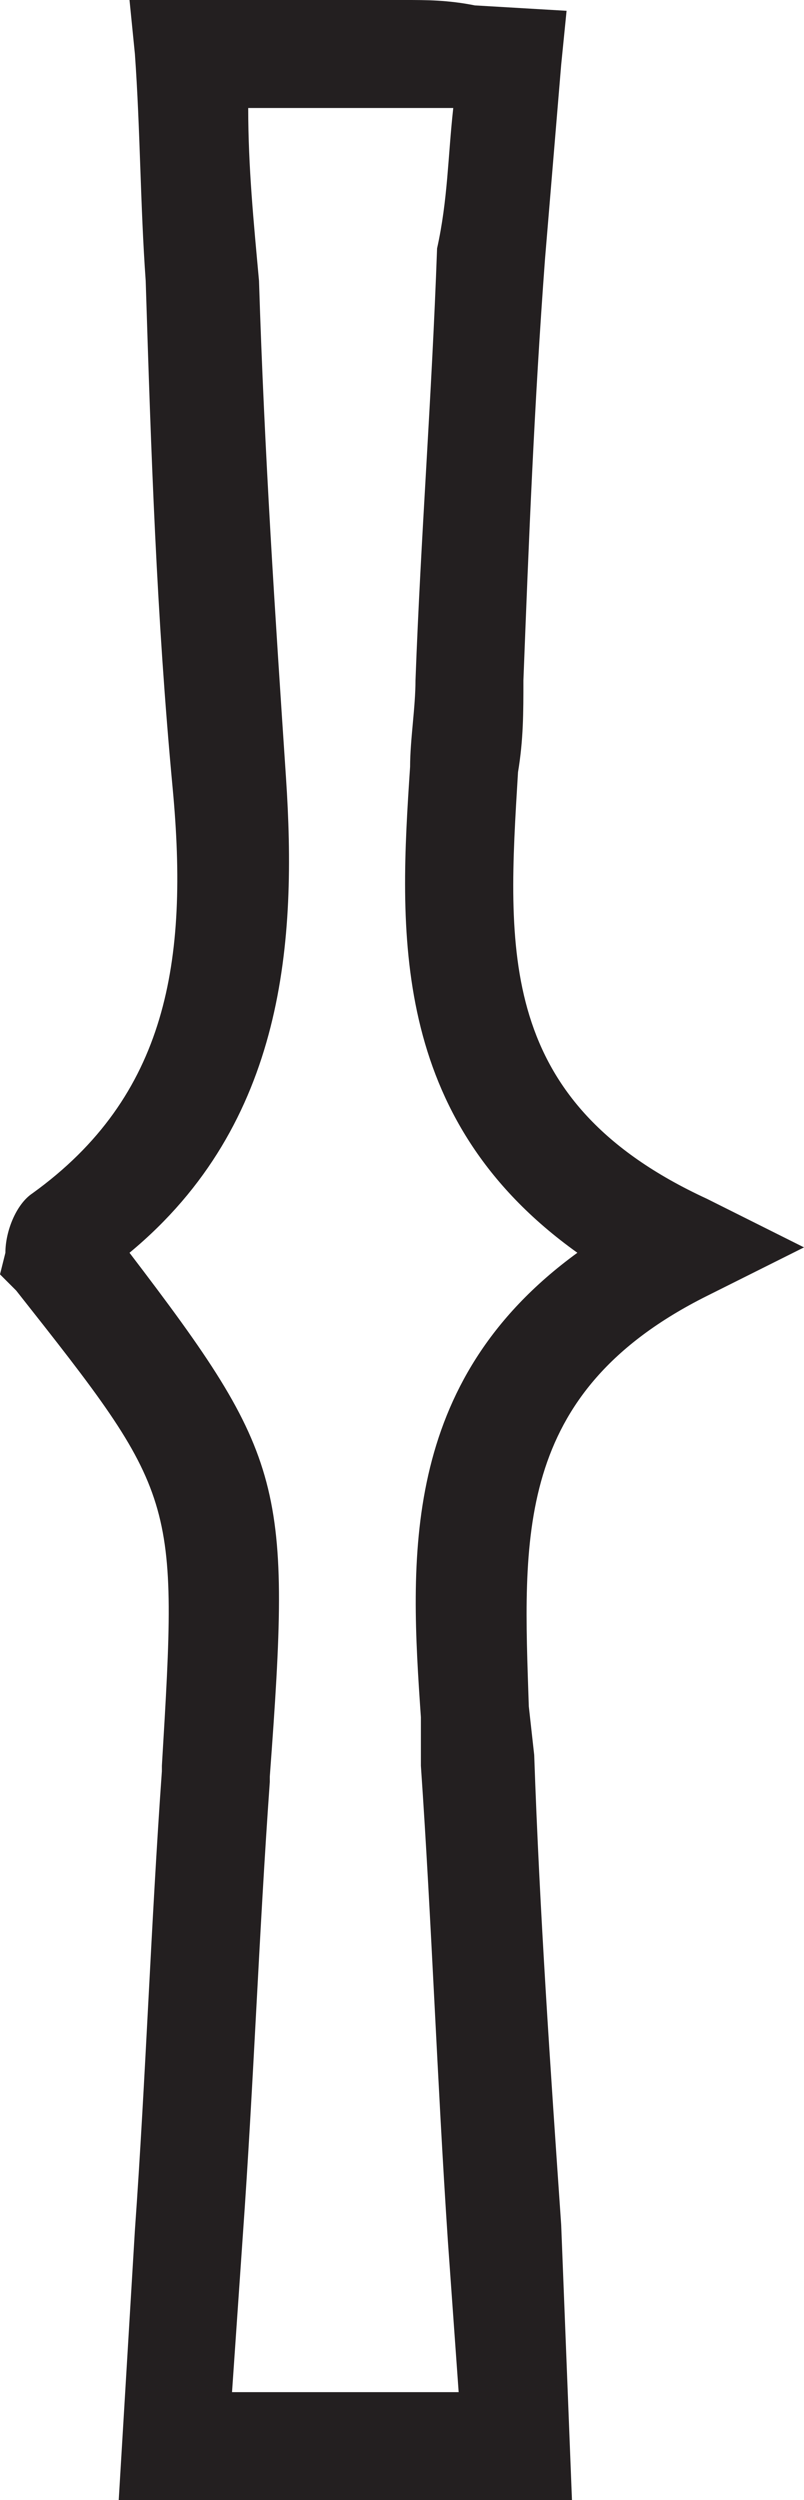 <?xml version="1.0" encoding="utf-8"?>
<!-- Generator: Adobe Illustrator 23.0.2, SVG Export Plug-In . SVG Version: 6.00 Build 0)  -->
<svg version="1.1" id="Layer_1" xmlns="http://www.w3.org/2000/svg" xmlns:xlink="http://www.w3.org/1999/xlink" x="0px" y="0px"
	 viewBox="0 0 14.9 46.3" style="enable-background:new 0 0 14.9 46.3;" xml:space="preserve">
<style type="text/css">
	.st0{fill:#231F20;}
</style>
<title>Asset 6</title>
<g>
	<g id="Layer_1-2">
		<path class="st0" d="M10.6,46.3H2.2l0.3-5c0.2-2.8,0.3-5.7,0.5-8.5v-0.1c0.3-5,0.3-5-2.7-8.8L0,23.6l0.1-0.4
			c0-0.4,0.2-0.9,0.5-1.1c2.5-1.8,2.9-4.3,2.6-7.5S2.8,8.4,2.7,5.2C2.6,3.8,2.6,2.4,2.5,1L2.4,0h5.1c0.4,0,0.8,0,1.3,0.1l1.7,0.1
			l-0.1,1c-0.1,1.2-0.2,2.4-0.3,3.6C9.9,7.5,9.8,10,9.7,12.6c0,0.6,0,1.1-0.1,1.7c-0.2,3.3-0.4,6.1,3.5,7.9l1.8,0.9L13.1,24
			c-3.6,1.8-3.4,4.5-3.3,7.6l0.1,0.9c0.1,2.9,0.3,5.8,0.5,8.7L10.6,46.3z M4.3,44.3h4.2l-0.2-2.8c-0.2-3-0.3-5.9-0.5-8.8v-0.9
			c-0.2-2.9-0.4-6.2,2.9-8.6c-3.5-2.5-3.3-6-3.1-9c0-0.5,0.1-1.1,0.1-1.6c0.1-2.7,0.3-5.2,0.4-8C8.3,3.7,8.3,2.9,8.4,2L7.5,2H4.6
			c0,1.1,0.1,2.1,0.2,3.2c0.1,3.2,0.3,6.2,0.5,9.2s0,6.4-2.9,8.8c2.9,3.8,3,4.3,2.6,9.7V33c-0.2,2.8-0.3,5.6-0.5,8.4L4.3,44.3z
			 M1.8,23.6L1.8,23.6z"/>
	</g>
</g>
</svg>
